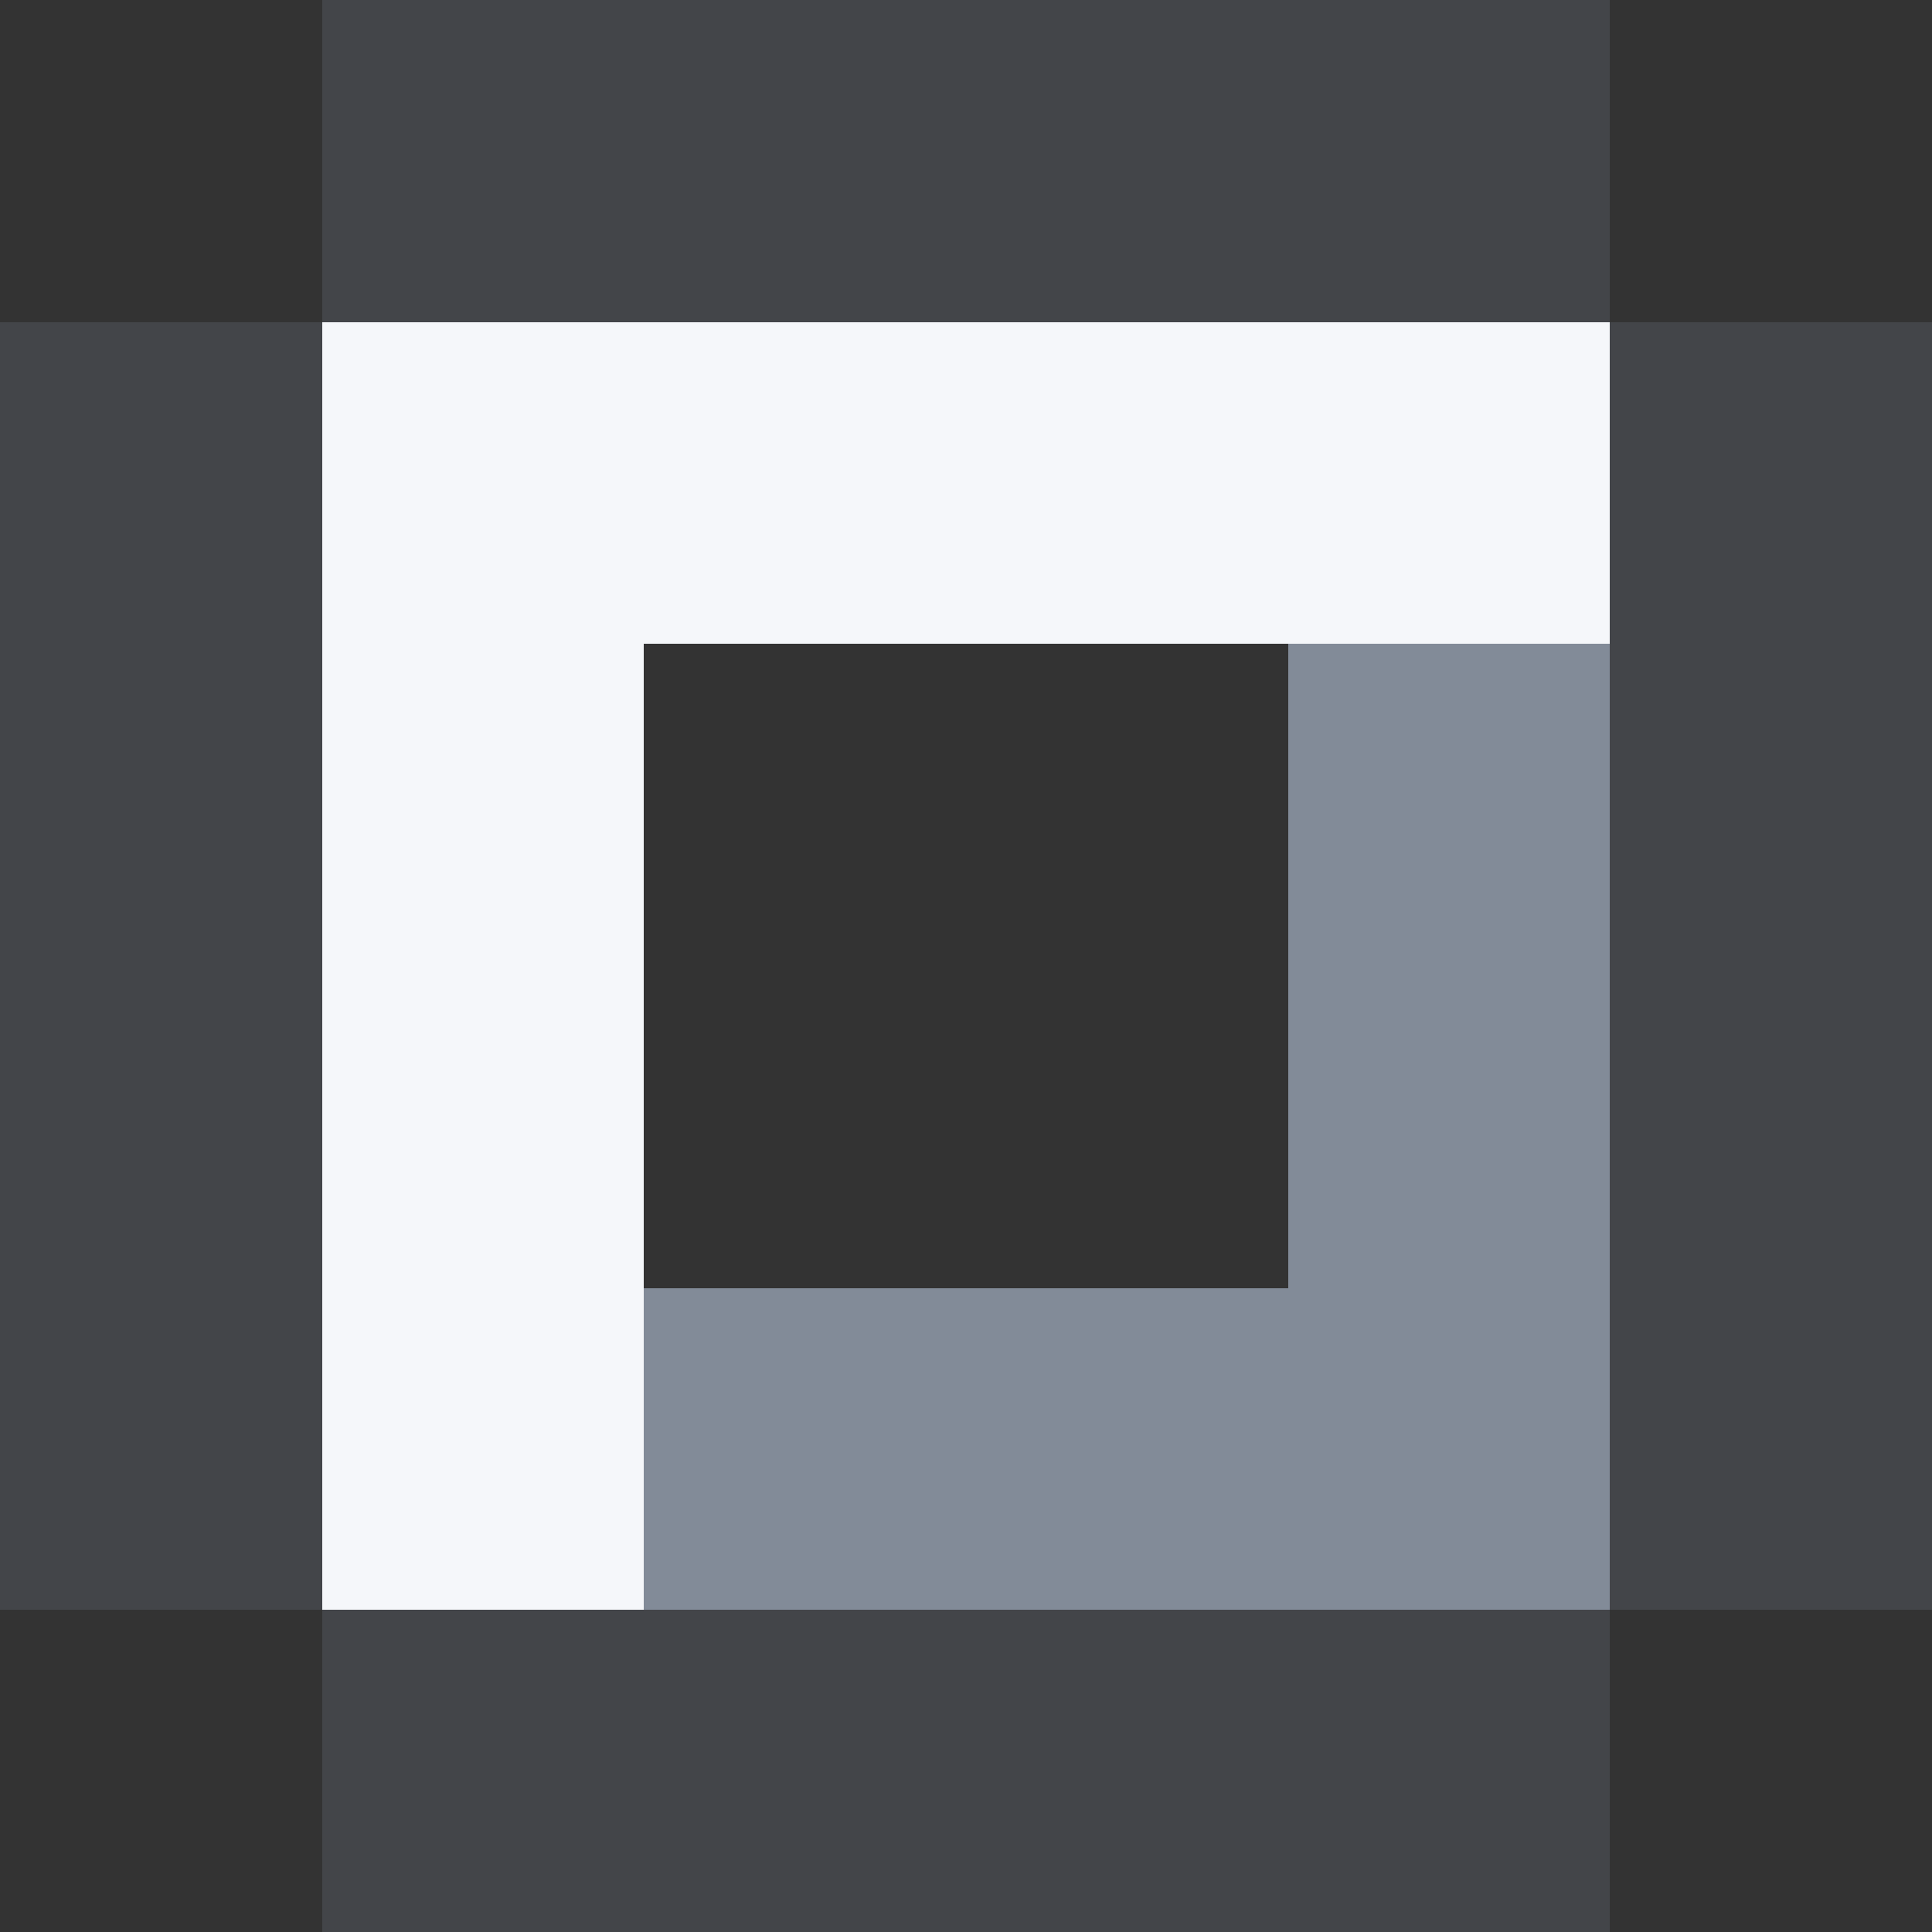 <?xml version="1.0" encoding="UTF-8" ?>
<svg xmlns="http://www.w3.org/2000/svg" xmlns:xlink="http://www.w3.org/1999/xlink" shape-rendering="crispEdges" stroke="none" preserveAspectRatio="xMidYMid slice" width="6" height="6" viewBox="0 0 6 6">
<rect x="0" y="0" width="6" height="6" fill="#333333" stroke="none"/>
<path id="00ff494543" fill="#434549" d="M 1 0 L 2 0 L 2 1 L 1 1 Z M 2 0 L 3 0 L 3 1 L 2 1 Z M 3 0 L 4 0 L 4 1 L 3 1 Z M 4 0 L 5 0 L 5 1 L 4 1 Z M 0 1 L 1 1 L 1 2 L 0 2 Z M 5 1 L 6 1 L 6 2 L 5 2 Z M 0 2 L 1 2 L 1 3 L 0 3 Z M 5 2 L 6 2 L 6 3 L 5 3 Z M 0 3 L 1 3 L 1 4 L 0 4 Z M 5 3 L 6 3 L 6 4 L 5 4 Z M 0 4 L 1 4 L 1 5 L 0 5 Z M 5 4 L 6 4 L 6 5 L 5 5 Z M 1 5 L 2 5 L 2 6 L 1 6 Z M 2 5 L 3 5 L 3 6 L 2 6 Z M 3 5 L 4 5 L 4 6 L 3 6 Z M 4 5 L 5 5 L 5 6 L 4 6 Z" />
<path id="00fffaf7f5" fill="#F5F7FA" d="M 1 1 L 2 1 L 2 2 L 1 2 Z M 2 1 L 3 1 L 3 2 L 2 2 Z M 3 1 L 4 1 L 4 2 L 3 2 Z M 4 1 L 5 1 L 5 2 L 4 2 Z M 1 2 L 2 2 L 2 3 L 1 3 Z M 1 3 L 2 3 L 2 4 L 1 4 Z M 1 4 L 2 4 L 2 5 L 1 5 Z" />
<path id="00ff988b82" fill="#828B98" d="M 4 2 L 5 2 L 5 3 L 4 3 Z M 4 3 L 5 3 L 5 4 L 4 4 Z M 2 4 L 3 4 L 3 5 L 2 5 Z M 3 4 L 4 4 L 4 5 L 3 5 Z M 4 4 L 5 4 L 5 5 L 4 5 Z" />
</svg>